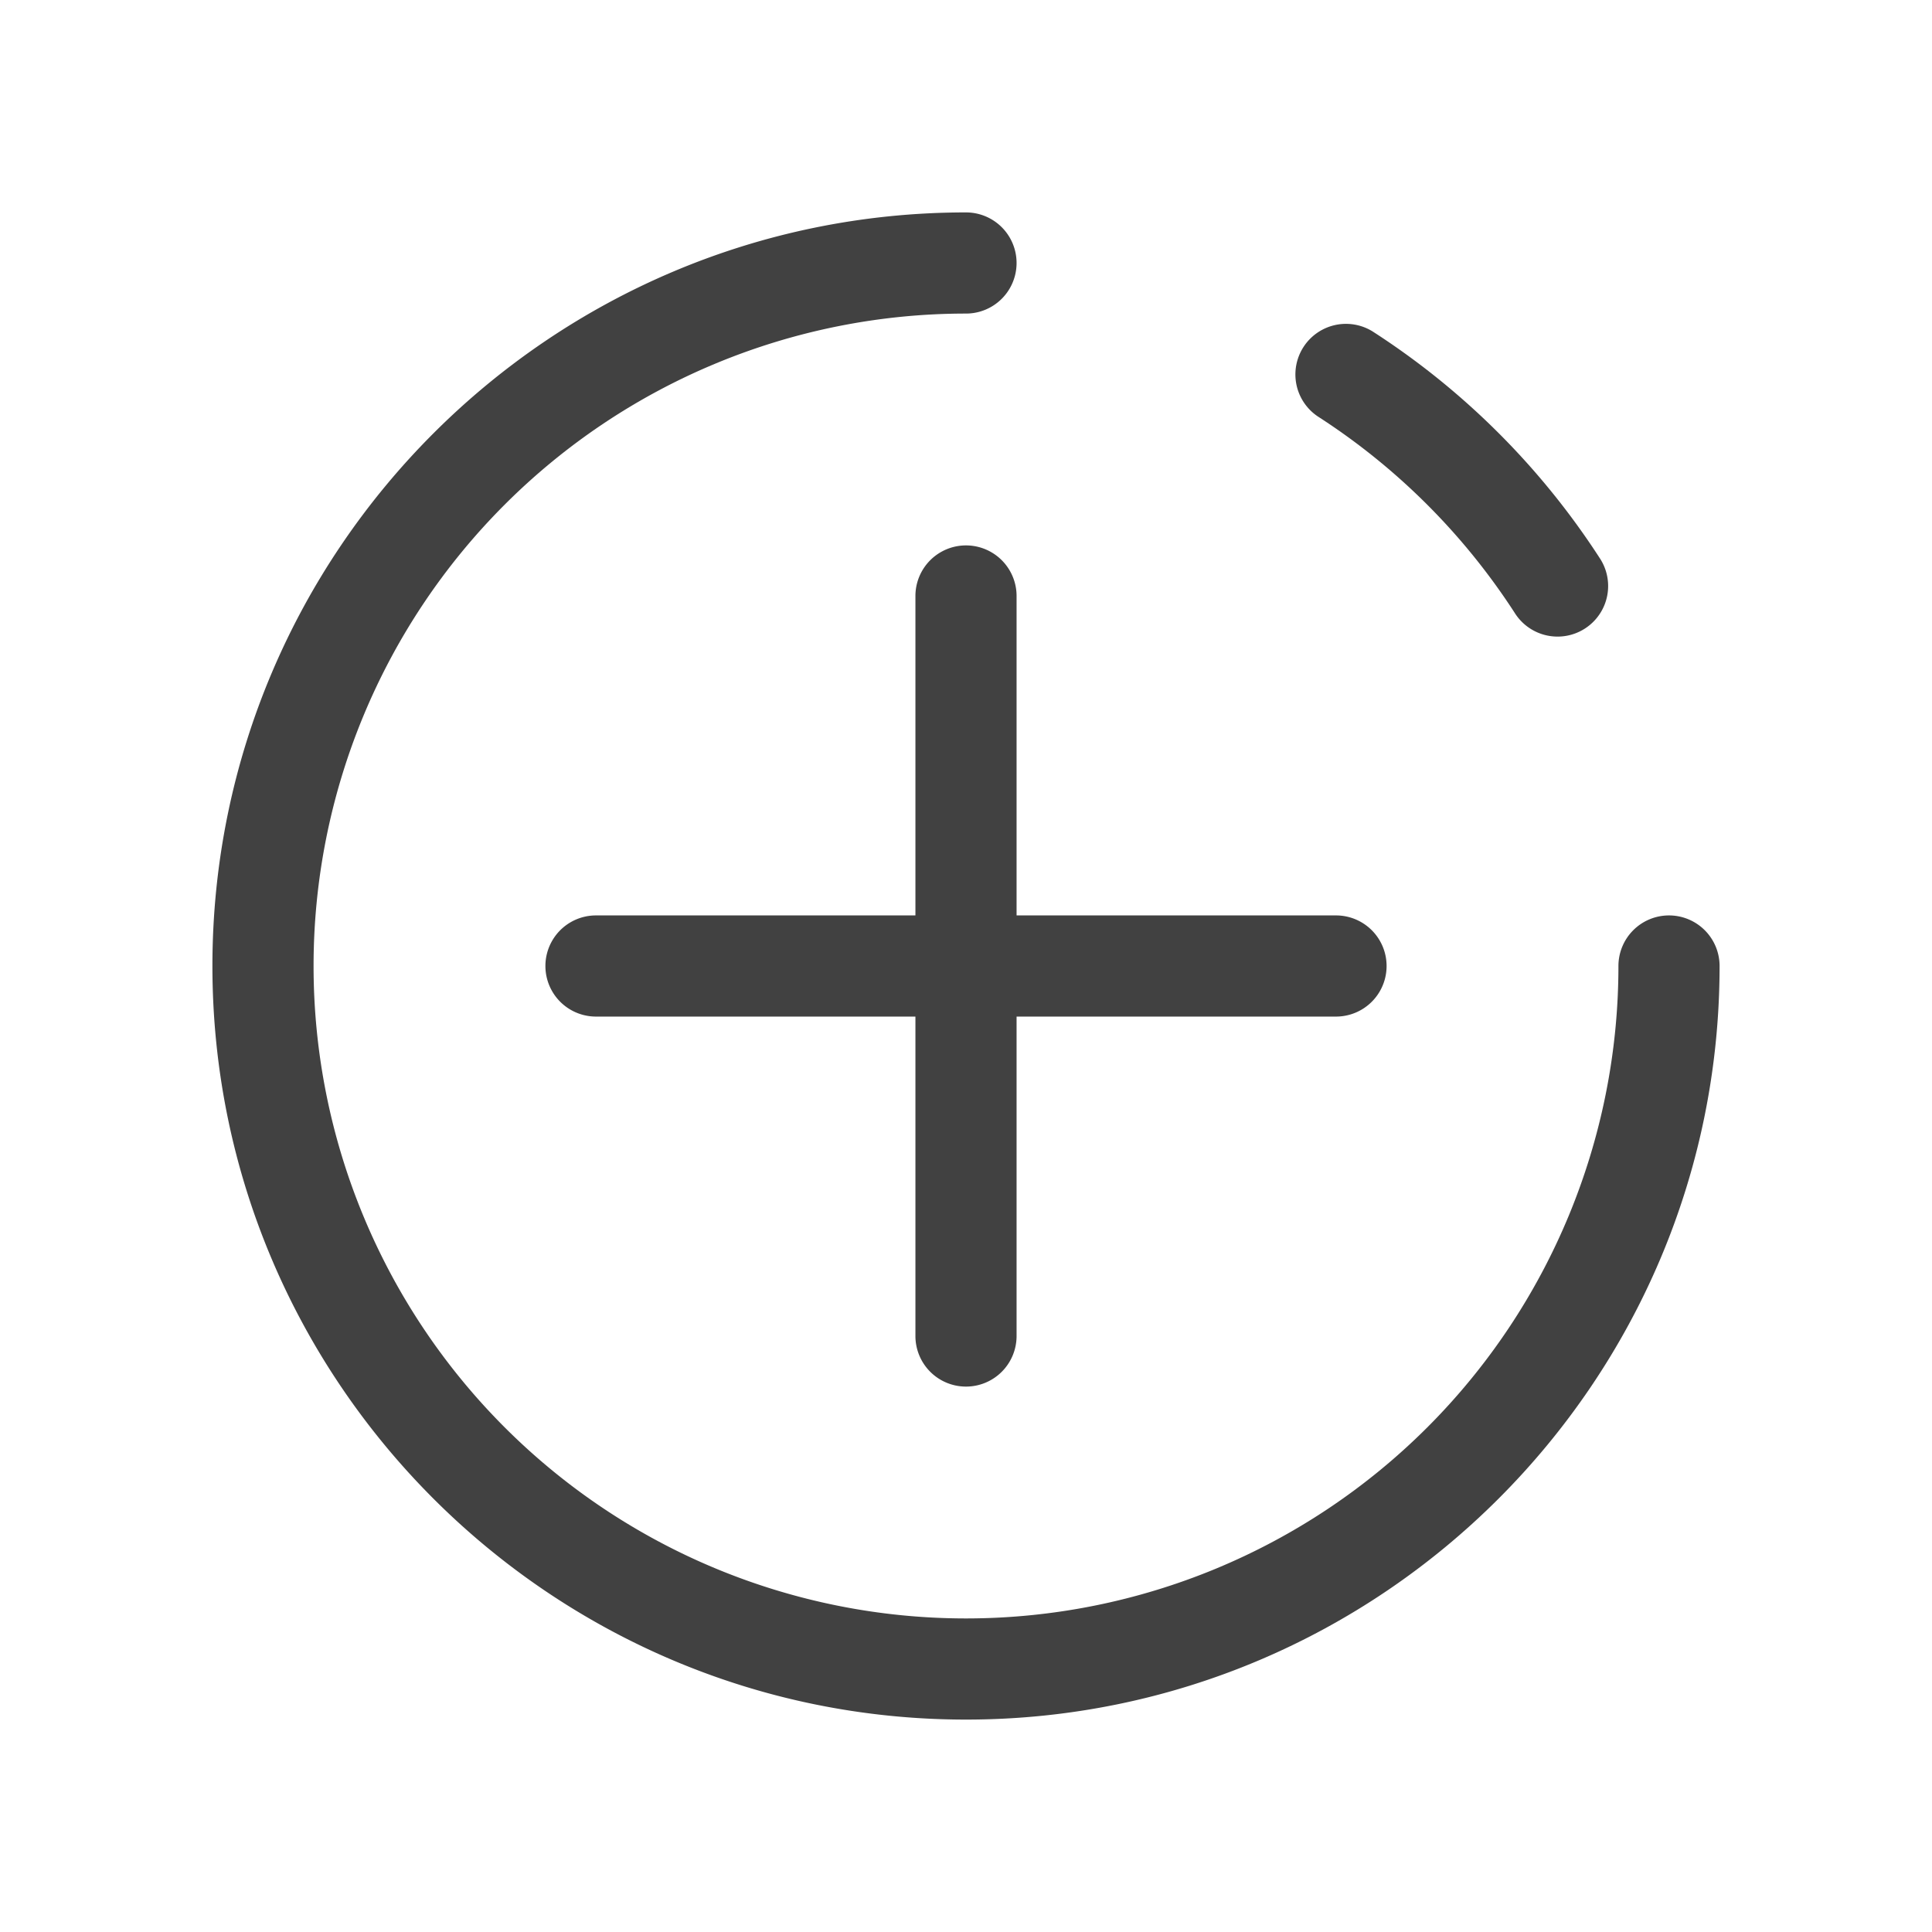 <svg xmlns="http://www.w3.org/2000/svg" viewBox="0 0 382 382"><defs><style>.cls-1{fill:none;}.cls-2{fill:#414141;}</style></defs><title>Browse</title><g id="Layer_2" data-name="Layer 2"><g id="Layer_1-2" data-name="Layer 1"><rect class="cls-1" width="382" height="382"/><path class="cls-2" d="M330,181a10,10,0,0,0-10,10A129,129,0,1,1,191,62a10,10,0,0,0,0-20C108.84,42,42,108.84,42,191s66.84,149,149,149,149-66.84,149-149A10,10,0,0,0,330,181Z"/><path class="cls-2" d="M260.59,82.36a130.53,130.53,0,0,1,39.05,39.05,10,10,0,0,0,16.83-10.8,150.69,150.69,0,0,0-45.08-45.08,10,10,0,0,0-10.8,16.83Z"/><path class="cls-2" d="M191,274.16a10,10,0,0,0,10-10V201h63.16a10,10,0,0,0,0-20H201V117.84a10,10,0,0,0-20,0V181H117.84a10,10,0,0,0,0,20H181v63.16A10,10,0,0,0,191,274.16Z"/></g></g></svg>
